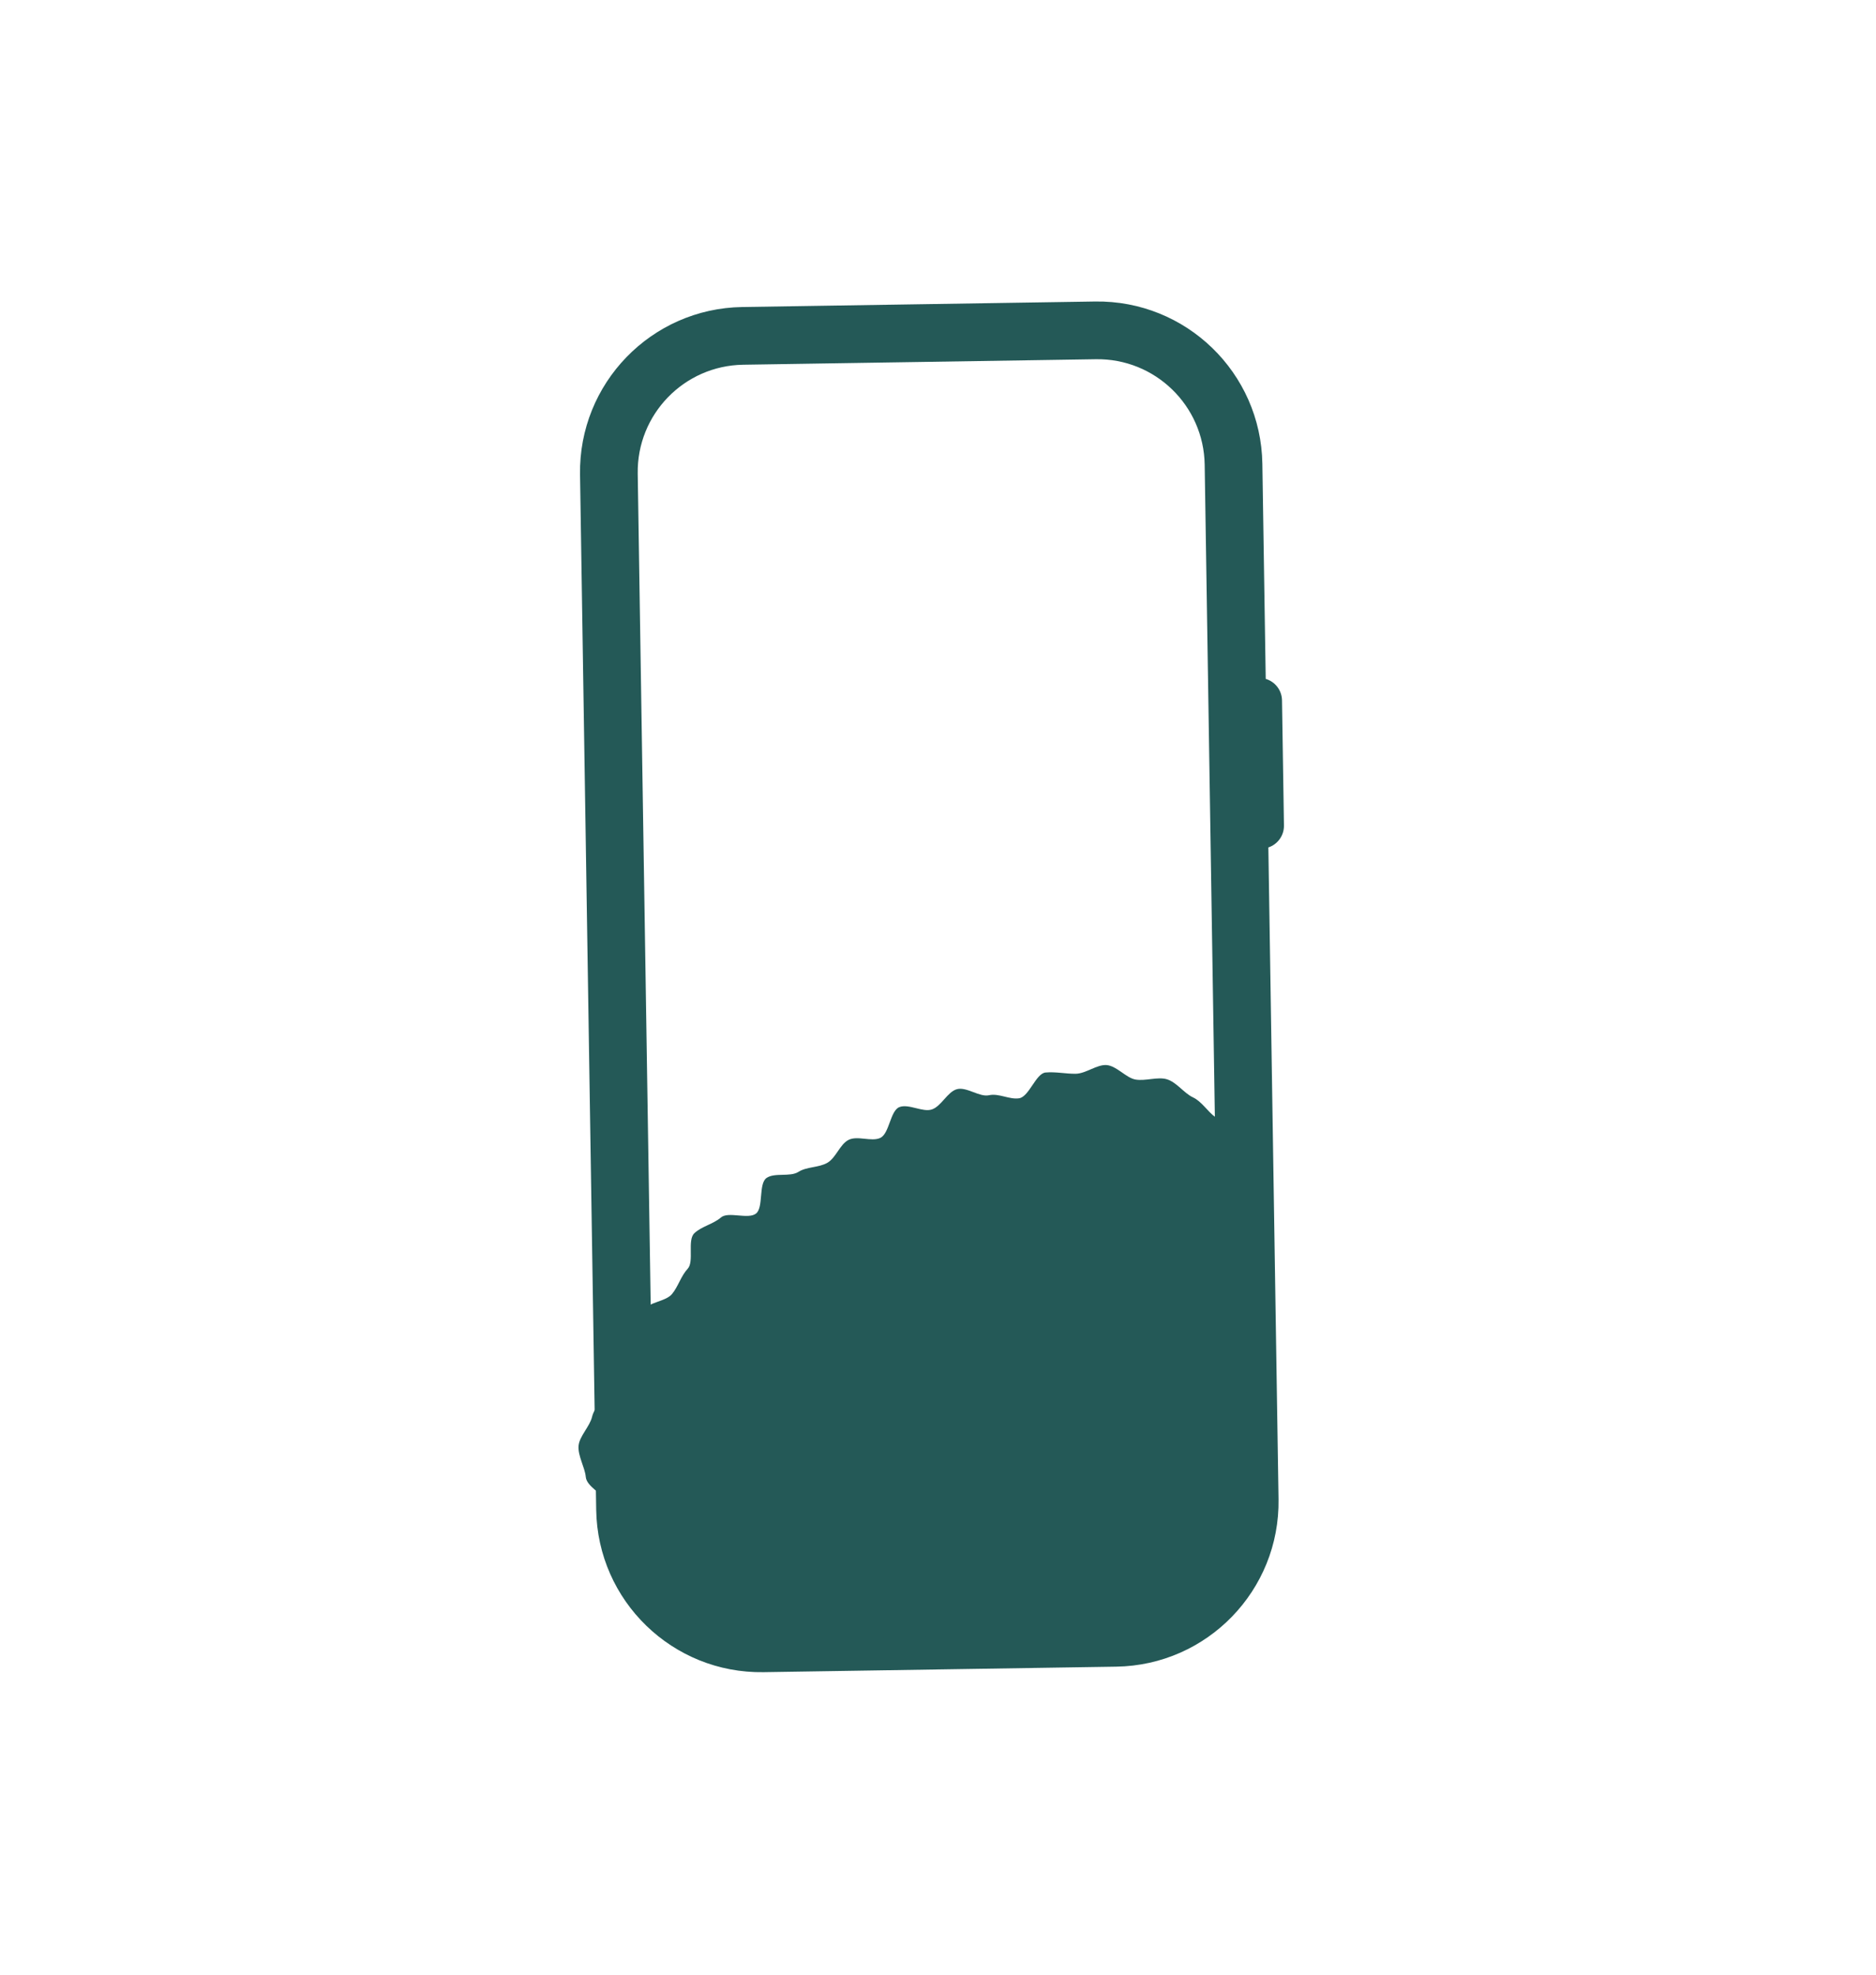 <svg width="305" height="321" viewBox="0 0 305 321" fill="none" xmlns="http://www.w3.org/2000/svg">
<path fill-rule="evenodd" clip-rule="evenodd" d="M120.827 59.277L178.166 58.382C187.786 58.231 195.706 65.908 195.856 75.528L198.485 243.8C198.635 253.42 190.959 261.341 181.339 261.491L124 262.386C114.38 262.537 106.46 254.86 106.309 245.24L103.681 76.968C103.53 67.348 111.207 59.427 120.827 59.277ZM94.302 77.114C94.07 62.314 105.881 50.129 120.68 49.898L178.019 49.002C192.819 48.771 205.004 60.581 205.235 75.381L205.781 110.333C207.291 110.781 208.403 112.167 208.428 113.825L208.746 134.156C208.772 135.813 207.704 137.234 206.209 137.728L207.864 243.654C208.095 258.454 196.285 270.639 181.485 270.87L124.146 271.766C109.346 271.997 97.161 260.187 96.93 245.387L94.302 77.114Z" fill="#245957"/>
<path d="M205.877 187.338C206.688 188.742 204.141 191.602 204.614 193.135C205.082 194.656 206.346 195.338 206.495 196.963C206.641 198.628 205.822 201.407 205.682 203.072C205.548 204.63 205.666 205.028 205.285 206.636C204.869 208.137 204.362 209.611 203.766 211.05C203.224 212.518 204.119 214.19 203.394 215.673C202.705 217.082 202.247 219.111 201.4 220.522C200.59 221.869 203.654 223.408 202.705 224.747C201.793 226.033 207.109 237.295 206.074 238.564C205.076 239.788 207.056 240.184 205.947 241.385C204.874 242.548 205.829 240.018 204.656 241.152C203.517 242.254 205.571 242.545 204.342 243.613C203.144 244.655 204.73 244.571 203.45 245.575C202.199 246.555 200.278 256.631 198.952 257.571C197.654 258.491 197.646 259.83 196.278 260.705C194.937 261.564 193.029 264.606 191.624 265.417C190.219 266.228 180.612 265.641 179.198 266.373C177.756 267.12 170.189 264.948 168.743 265.612C167.266 266.291 163.941 264.917 162.466 265.51C160.957 266.117 157.452 264.468 155.952 264.985C154.411 265.516 148.091 266.36 146.567 266.796C144.998 267.244 142.812 265.338 141.268 265.686C139.673 266.045 137.372 266.398 135.813 266.65C133.935 271.274 134.196 266.912 135.813 266.65C133.257 272.945 127.906 268.947 126.334 268.974C124.689 269.003 124.932 268.781 123.367 268.673C121.721 268.559 120.292 267.7 118.749 267.435C117.12 267.155 114.483 264.414 112.986 263.965C111.402 263.491 110.469 260.302 109.052 259.639C107.56 258.941 105.528 259.508 104.244 258.601C102.912 257.659 102.345 254.602 101.262 253.436C100.136 252.216 99.146 250.877 98.31 249.442C97.5 248.038 98.996 245.743 98.523 244.21C98.055 242.69 95.384 241.659 95.235 240.034C95.092 238.469 93.922 236.611 94.063 234.969C94.198 233.411 95.882 231.859 96.263 230.25C96.623 228.73 98.126 227.495 98.698 225.945C99.24 224.476 97.598 221.939 98.323 220.457C99.012 219.048 100.385 217.793 101.233 216.383C102.043 215.035 103.793 214.173 104.742 212.833C105.653 211.548 108.244 211.549 109.279 210.279C110.277 209.055 110.701 207.395 111.81 206.193C112.883 205.031 111.705 201.57 112.878 200.435C114.017 199.333 115.974 198.94 117.204 197.872C118.402 196.831 121.632 198.233 122.913 197.229C124.163 196.248 123.294 192.388 124.62 191.449C125.918 190.529 128.443 191.33 129.811 190.455C131.152 189.596 133.109 189.79 134.514 188.979C135.919 188.167 136.532 185.997 137.946 185.265C139.389 184.518 141.667 185.603 143.113 184.939C144.59 184.26 144.729 180.528 146.204 179.935C147.714 179.328 150.014 180.823 151.515 180.306C153.055 179.775 154.032 177.459 155.556 177.023C157.125 176.575 159.249 178.349 160.793 178C162.387 177.641 164.137 178.747 165.696 178.495C167.313 178.233 168.415 174.454 169.984 174.307C171.619 174.155 173.328 174.537 174.9 174.51C176.546 174.481 178.327 172.989 179.892 173.098C181.538 173.211 183.066 175.185 184.609 175.45C186.238 175.73 188.212 174.958 189.709 175.406C191.292 175.881 192.506 177.668 193.923 178.331C195.415 179.029 196.325 180.664 197.608 181.571C198.941 182.512 201.081 182.57 202.163 183.736C203.254 184.911 205.067 185.934 205.877 187.338Z" fill="#245957"/>
</svg>
